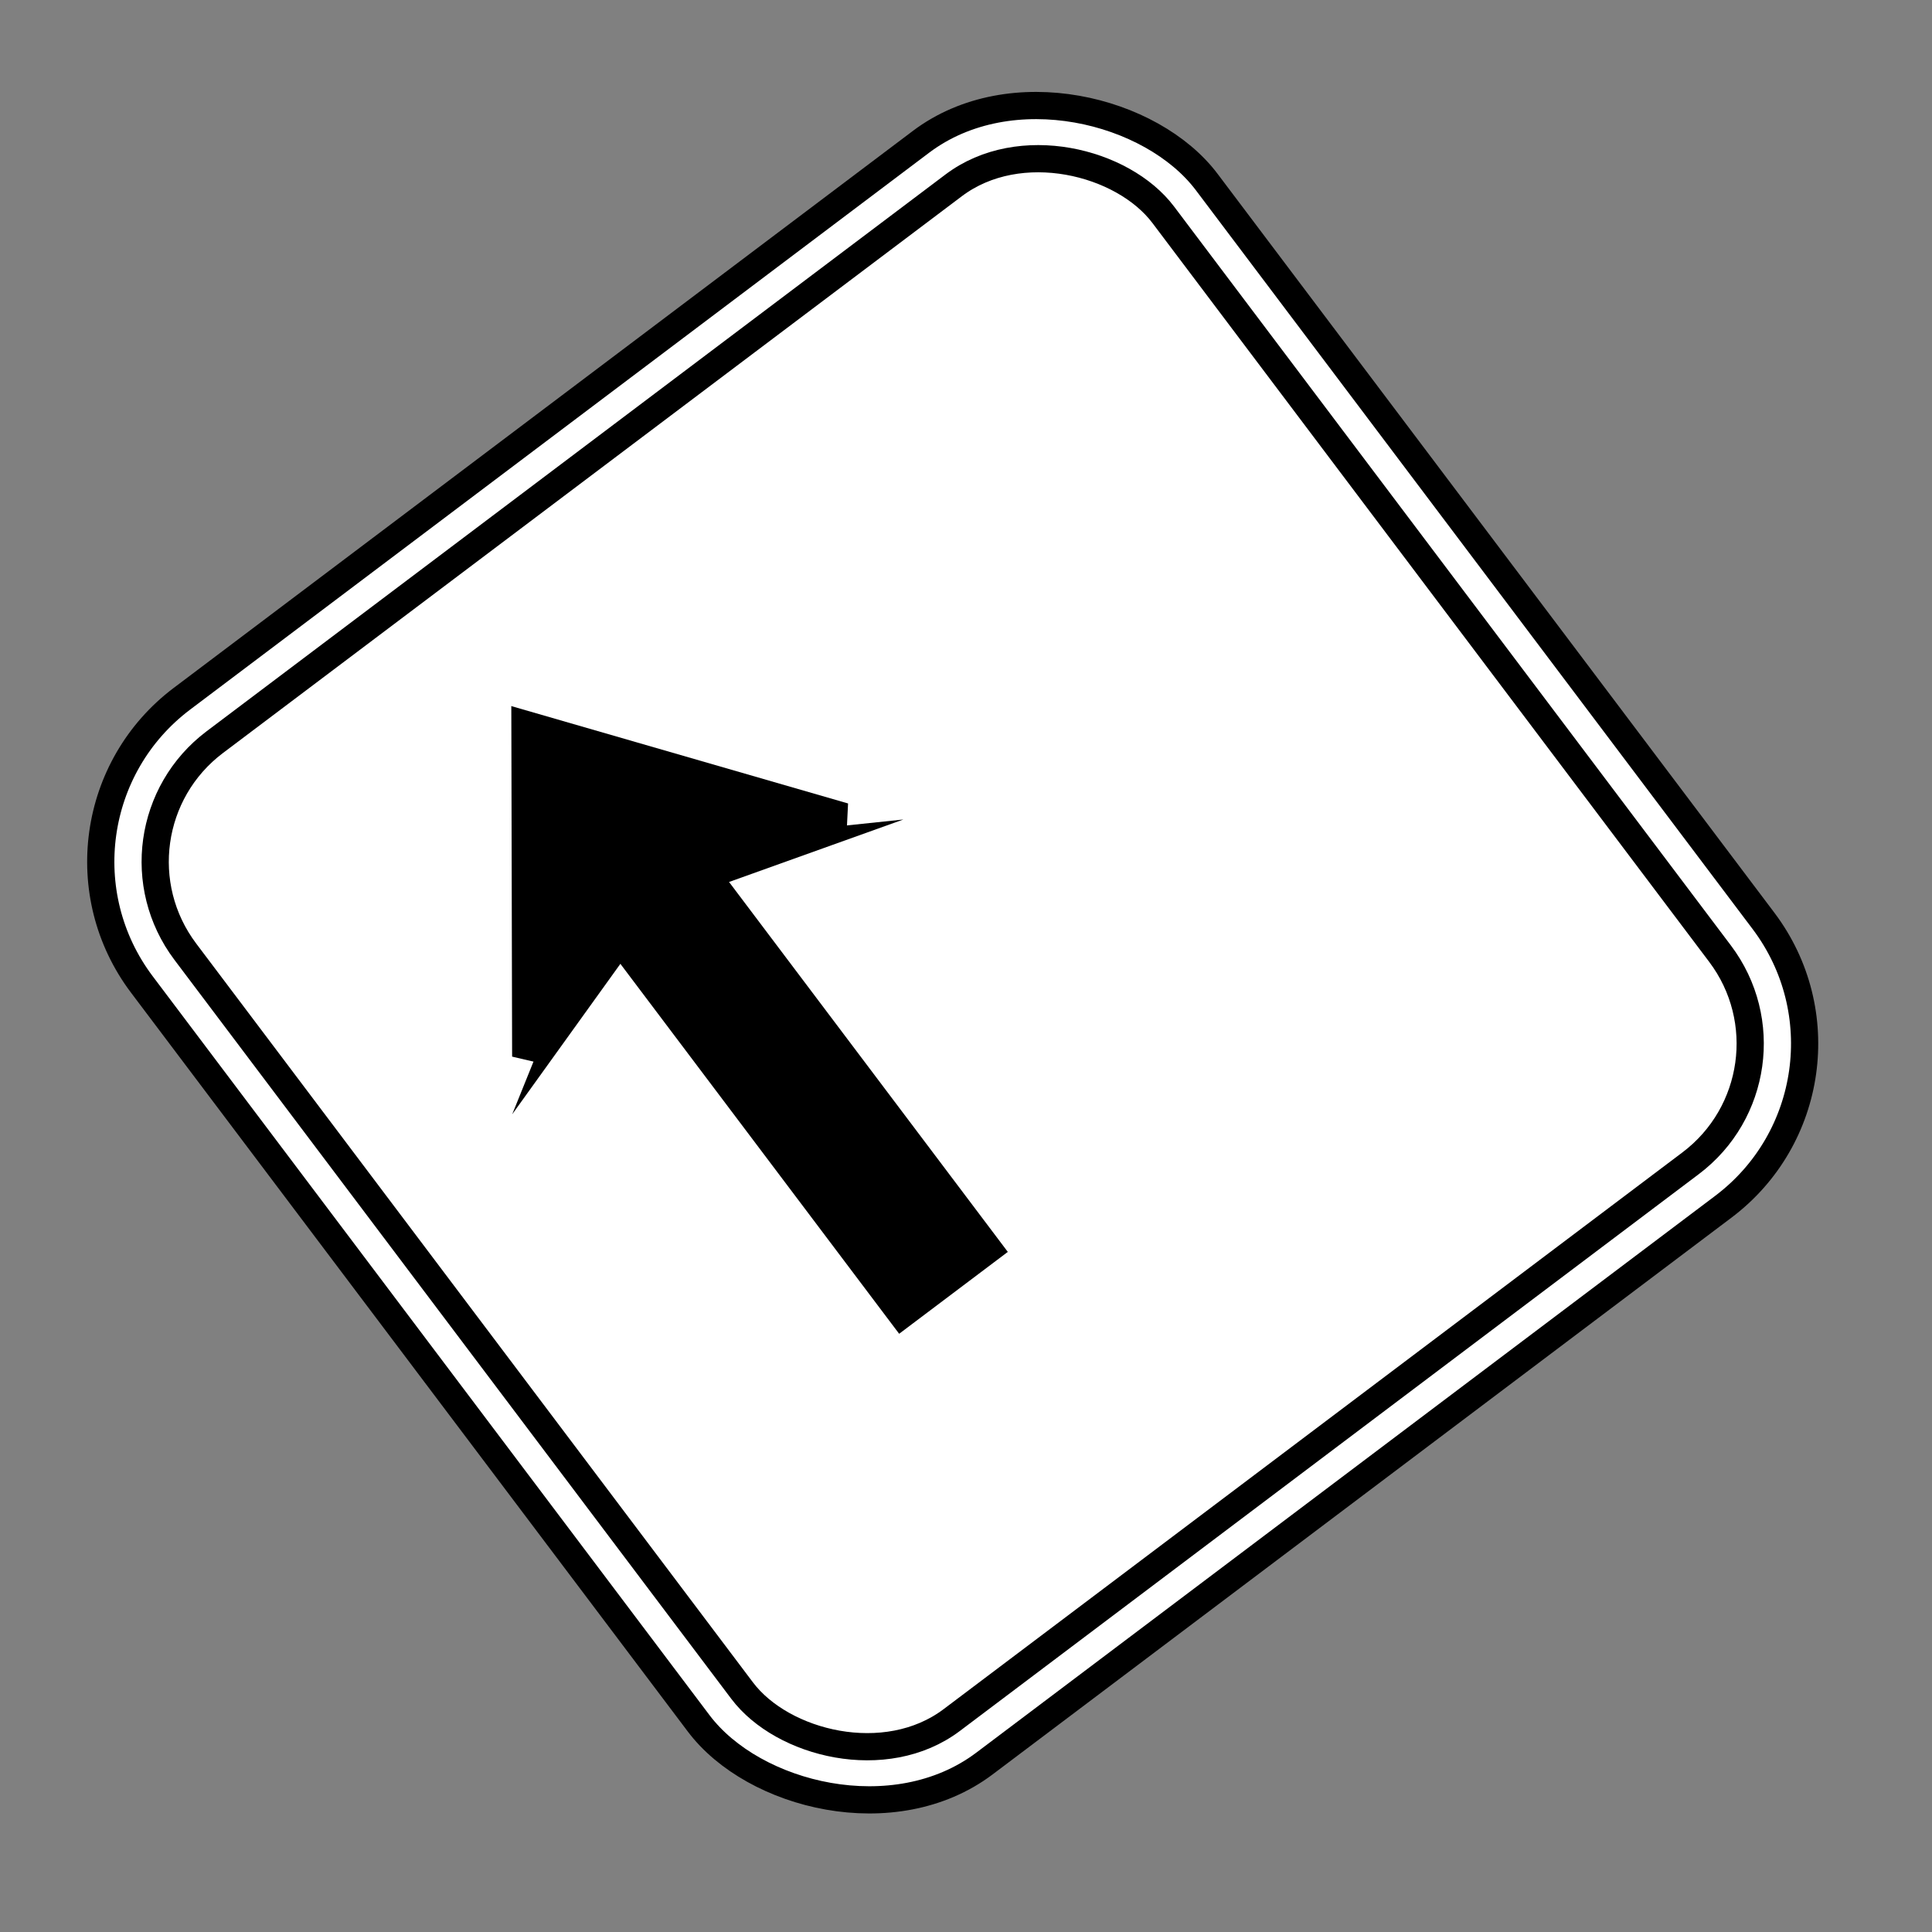 <svg width="40" height="40" viewBox="0 0 71 71" fill="none" xmlns="http://www.w3.org/2000/svg">
<rect x="0" y="0" width="71" height="71" fill="#808080" stroke="none"/>
<g clip-path="url(#clip0_111_17)">
<rect x="0.7" y="30.189" width="49" height="49" rx="7.5" transform="rotate(-37 0.7 30.189)" fill="white" stroke="black"/>
<rect x="3.501" y="30.583" width="45" height="45" rx="5.5" transform="rotate(-37 3.501 30.583)" stroke="black"/>
<rect x="21.007" y="33.043" width="5" height="20" transform="rotate(-37 21.007 33.043)" fill="black"/>
<path d="M18.79 25.949L24.321 31.046L33.199 30.116L24.326 33.296L18.824 40.949L22.165 32.671L18.79 25.949Z" fill="black"/>
<path d="M19.32 38.829L19.292 26.614L31.027 30.007L23.214 31.446L22.968 31.491L22.857 31.715L19.32 38.829Z" fill="black" stroke="black"/>
</g>
<defs>
<clipPath id="clip0_111_17">
<rect width="50" height="50" fill="white" transform="translate(0 30.091) rotate(-37)"/>
</clipPath>
</defs>
</svg>
